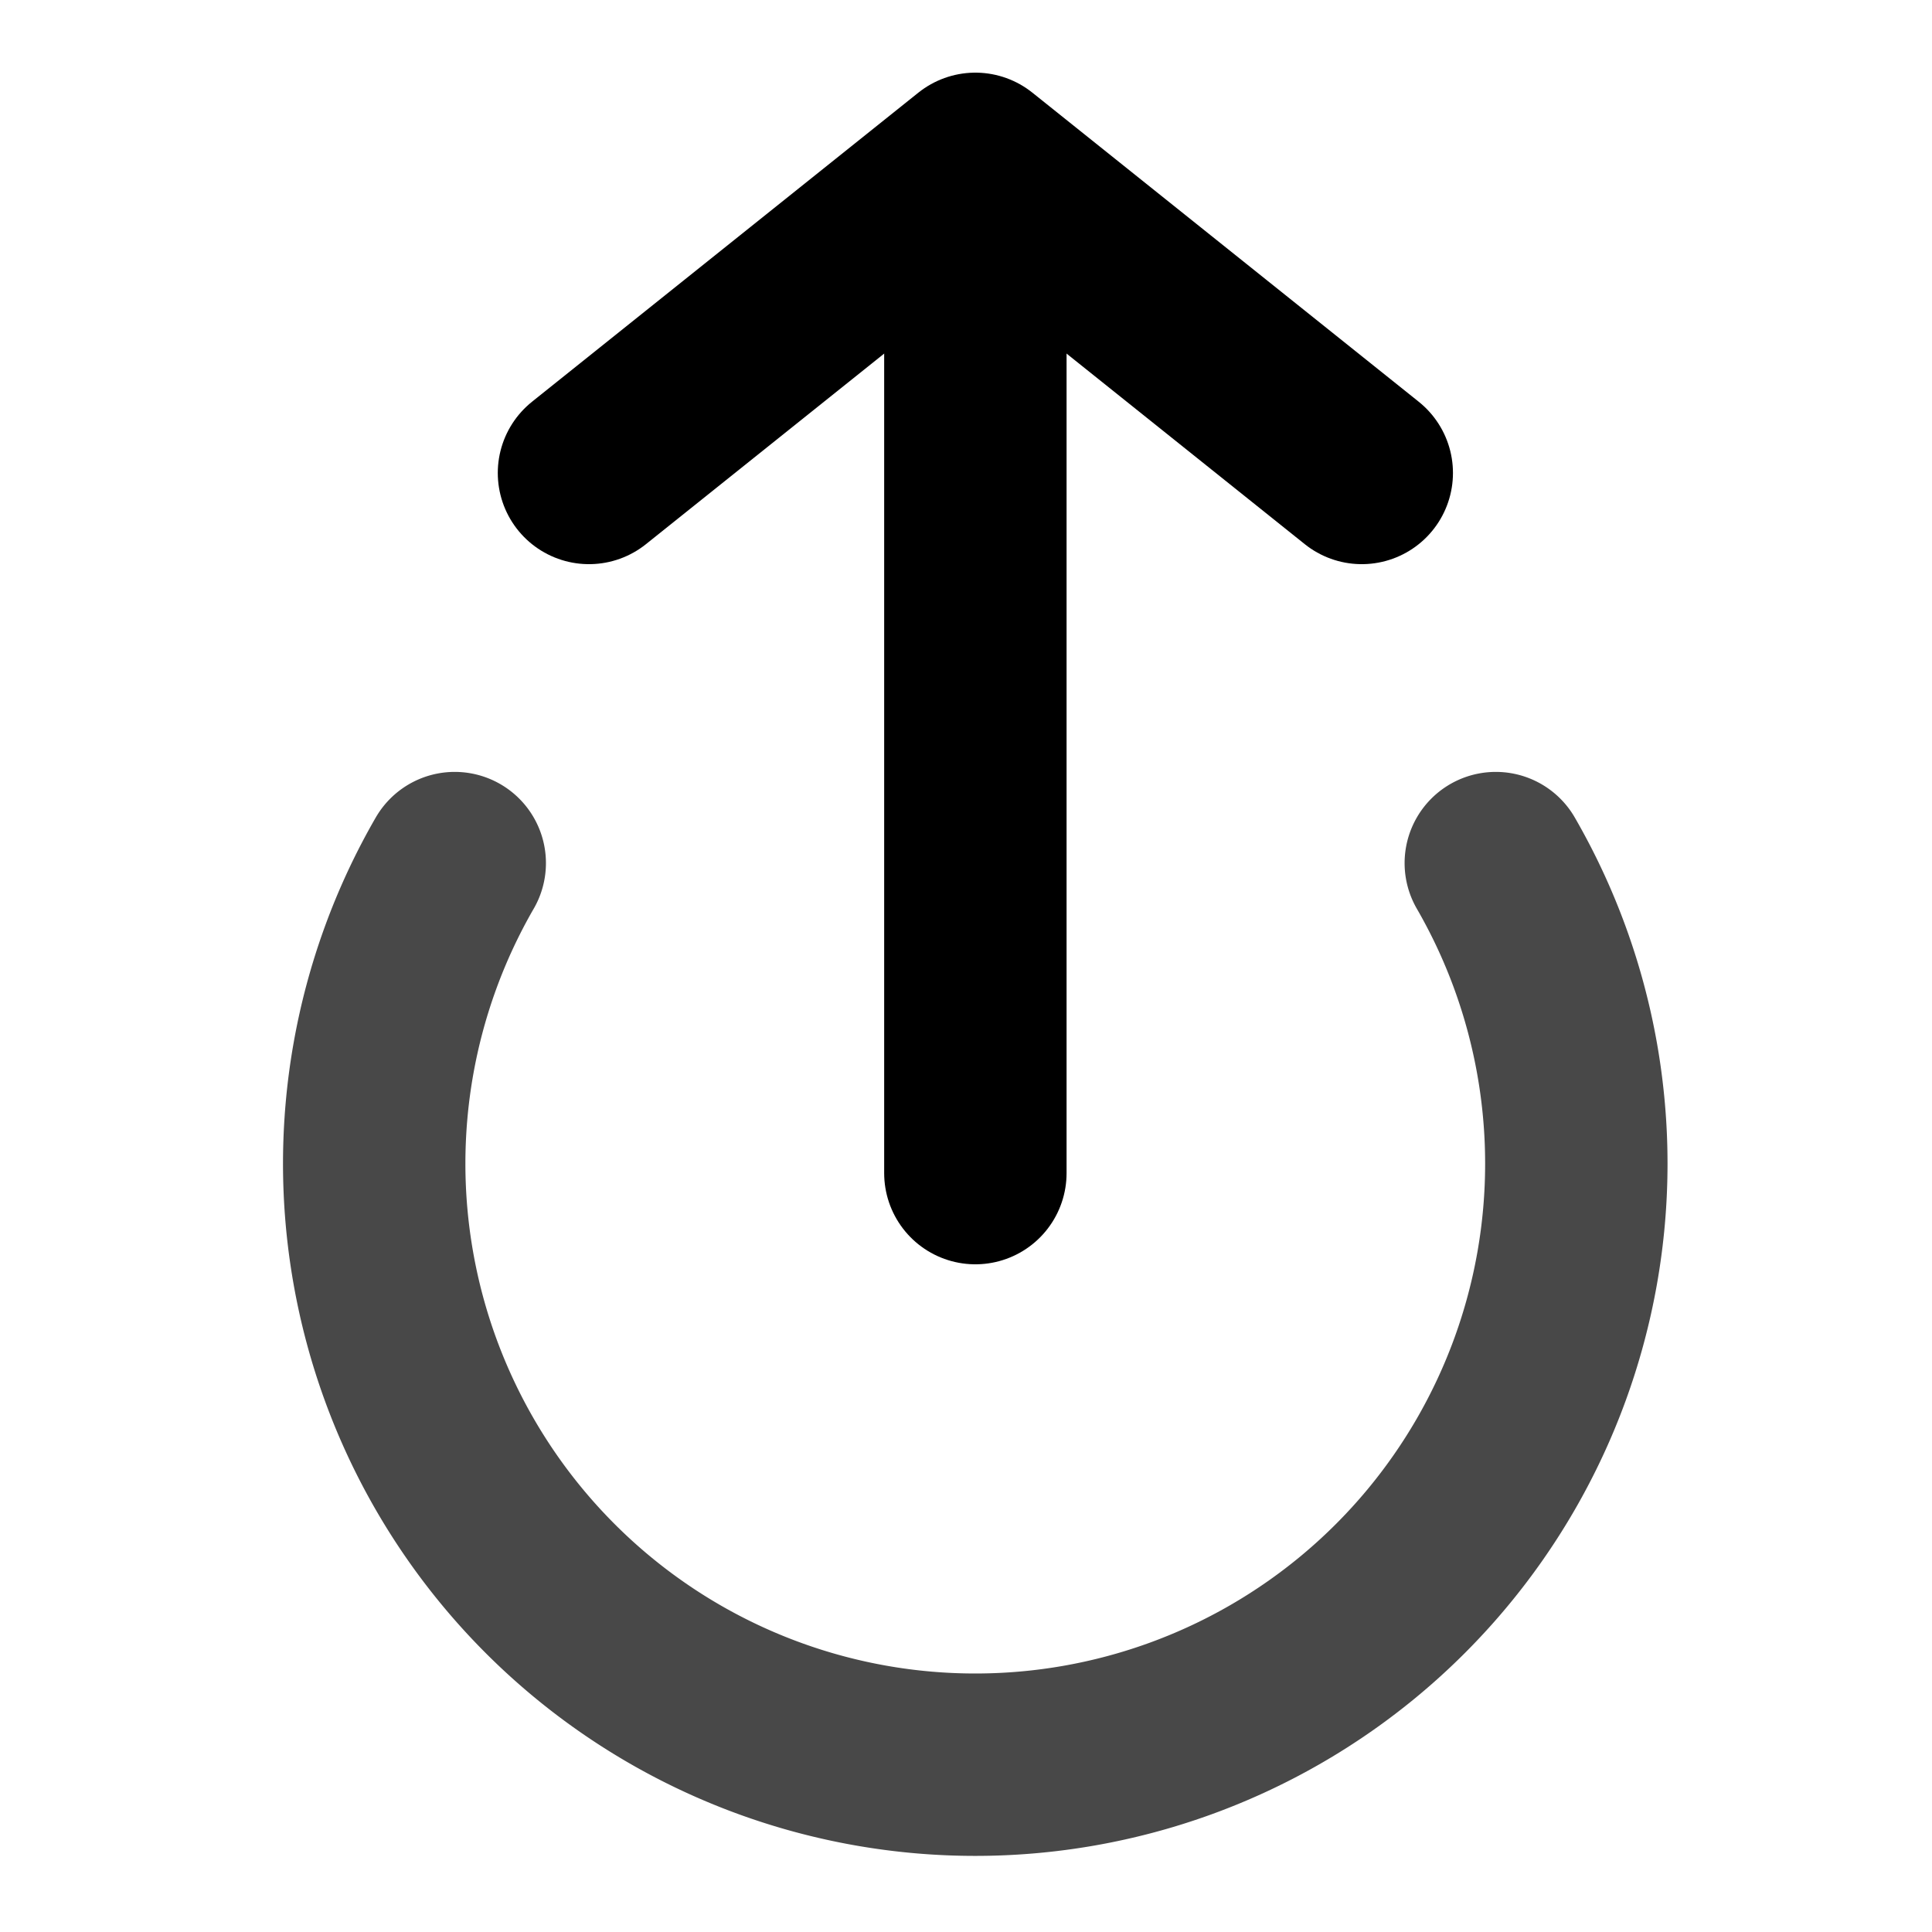 <?xml version="1.0" encoding="UTF-8" standalone="no"?>
<!-- Created with Inkscape (http://www.inkscape.org/) -->

<svg
   xmlns:dc="http://purl.org/dc/elements/1.1/"
   xmlns:cc="http://creativecommons.org/ns#"
   xmlns:rdf="http://www.w3.org/1999/02/22-rdf-syntax-ns#"
   xmlns:svg="http://www.w3.org/2000/svg"
   xmlns="http://www.w3.org/2000/svg"
   xmlns:sodipodi="http://sodipodi.sourceforge.net/DTD/sodipodi-0.dtd"
   xmlns:inkscape="http://www.inkscape.org/namespaces/inkscape"
   width="317.77"
   height="317.77"
   id="svg2"
   version="1.1"
   inkscape:version="0.48.4 r9939"
   sodipodi:docname="Export.svg">
  <defs
     id="defs4" />
  <sodipodi:namedview
     id="base"
     pagecolor="#ffffff"
     bordercolor="#666666"
     borderopacity="1.0"
     inkscape:pageopacity="0.0"
     inkscape:pageshadow="2"
     inkscape:zoom="0.98994949"
     inkscape:cx="90.294922"
     inkscape:cy="201.49825"
     inkscape:document-units="px"
     inkscape:current-layer="layer1"
     showgrid="true"
     fit-margin-top="0"
     fit-margin-left="0"
     fit-margin-right="0"
     fit-margin-bottom="0"
     inkscape:window-width="1280"
     inkscape:window-height="992"
     inkscape:window-x="0"
     inkscape:window-y="0"
     inkscape:window-maximized="1">
    <inkscape:grid
       type="xygrid"
       id="grid3785"
       empspacing="5"
       visible="true"
       enabled="true"
       snapvisiblegridlinesonly="true" />
  </sodipodi:namedview>
  <g
     inkscape:label="Ebene 1"
     inkscape:groupmode="layer"
     id="layer1"
     transform="translate(-142.584,-216.863)">
    <path
       sodipodi:type="arc"
       style="color:#000000;fill:none;stroke:#484848;stroke-width:23.603;stroke-linecap:round;stroke-linejoin:round;stroke-miterlimit:4;stroke-opacity:1;stroke-dasharray:none;stroke-dashoffset:0;marker:none;visibility:visible;display:inline;overflow:visible;enable-background:accumulate"
       id="path3830"
       sodipodi:cx="185.86807"
       sodipodi:cy="242.00854"
       sodipodi:rx="77.781746"
       sodipodi:ry="77.781746"
       d="m 253.229,203.118 a 77.782,77.782 0 1 1 -134.722,0"
       transform="matrix(1.271,0,0,1.271,66.755,100.66)"
       sodipodi:start="5.7595865"
       sodipodi:end="9.9483767"
       sodipodi:open="true" />
    <path
       style="fill:none;stroke:#000000;stroke-width:30;stroke-linecap:round;stroke-linejoin:round;stroke-miterlimit:4;stroke-opacity:1;stroke-dasharray:none"
       d="m 303.01,254.633 0,155.179"
       id="path3838"
       inkscape:connector-curvature="0"
       sodipodi:nodetypes="cc" />
    <path
       style="fill:none;stroke:#000000;stroke-width:30;stroke-linecap:round;stroke-linejoin:round;stroke-miterlimit:4;stroke-opacity:1;stroke-dasharray:none"
       d="m 239.458,294.654 63.552,-50.842 63.552,50.842"
       id="path3840"
       inkscape:connector-curvature="0"
       sodipodi:nodetypes="ccc" />
  </g>
</svg>
